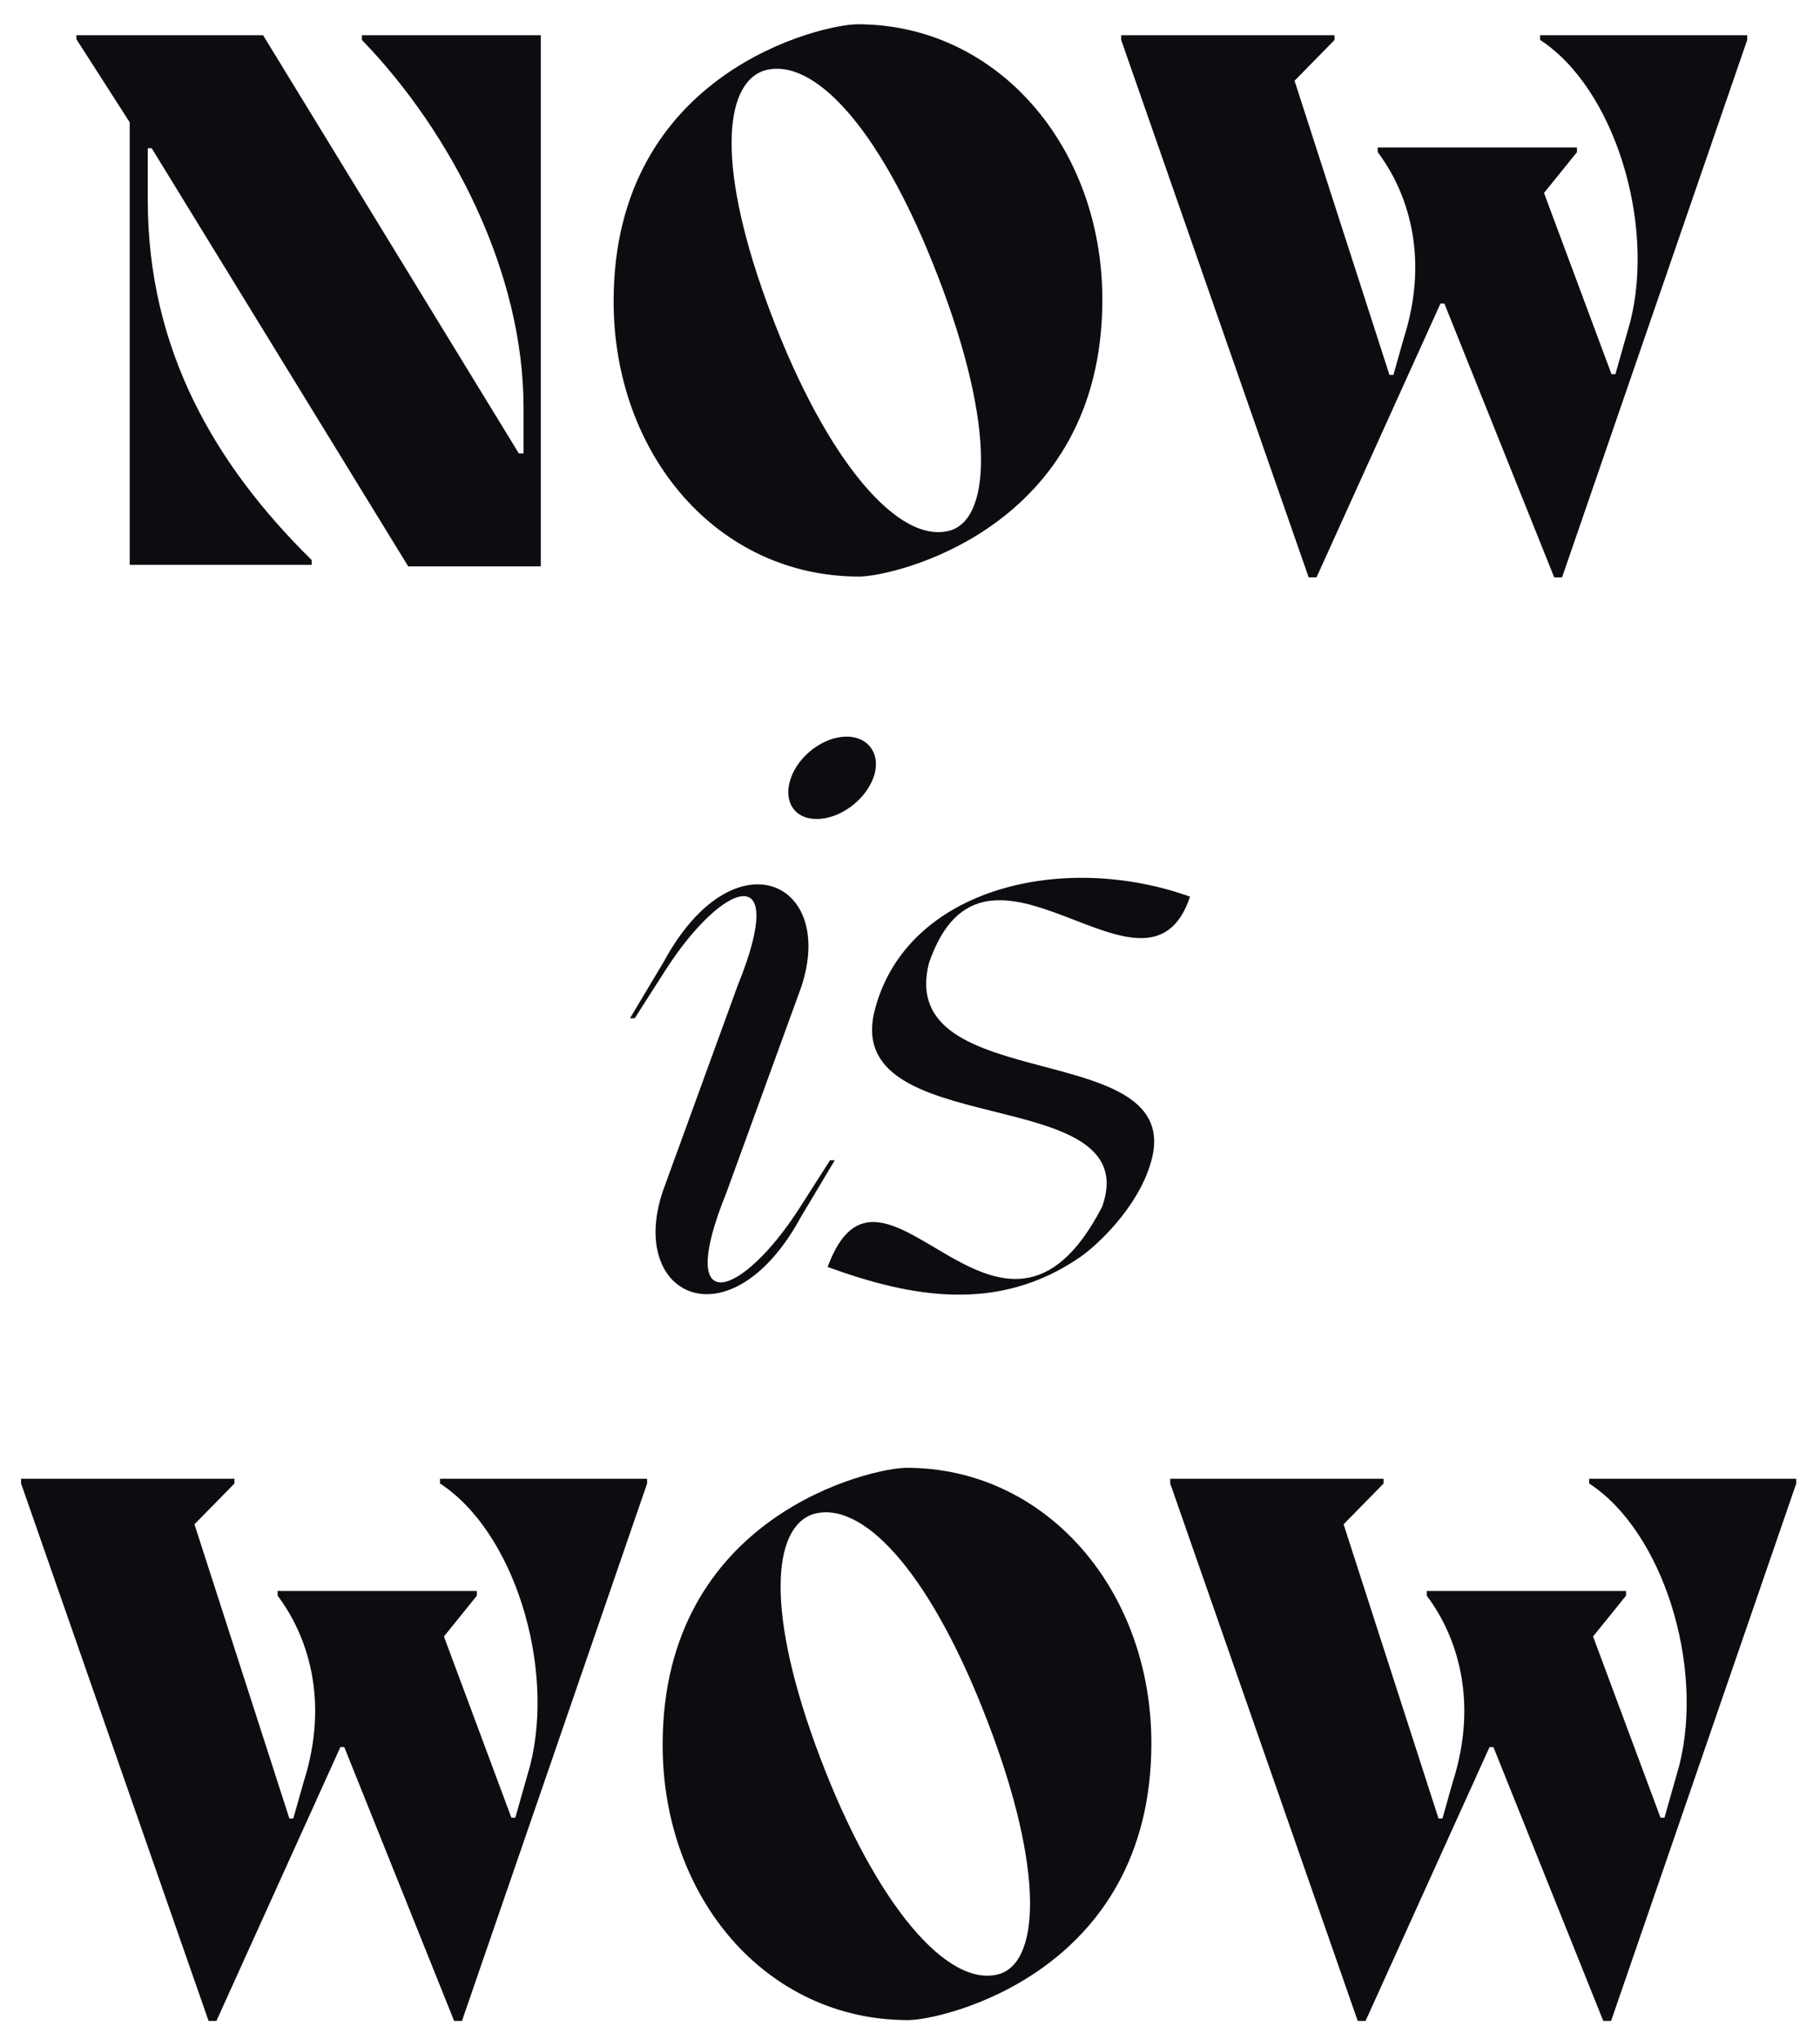 <svg width="58" height="65" viewBox="0 0 58 65" fill="none" xmlns="http://www.w3.org/2000/svg">
<path d="M11.534 1.273C14.409 4.248 16.684 8.698 16.684 12.973V14.448H16.534L8.384 1.123H2.434V1.248L4.134 3.898V17.998H9.934V17.848C6.859 14.823 4.709 11.148 4.709 6.373V4.723H4.834L13.009 18.048H17.234V1.123H11.534V1.273Z" fill="#0D0D11"/>
<path d="M27.38 18.373C28.455 18.373 35.13 16.873 35.13 9.548C35.13 4.673 31.78 0.773 27.33 0.773C26.23 0.773 19.555 2.273 19.555 9.598C19.555 14.473 22.855 18.373 27.38 18.373ZM30.305 16.898C28.655 17.398 26.355 14.698 24.58 10.023C22.805 5.348 23.055 2.673 24.355 2.248C25.905 1.798 27.98 4.023 29.73 8.398C31.68 13.248 31.655 16.448 30.305 16.898Z" fill="#0D0D11"/>
<path d="M49.08 1.273C51.43 2.798 52.755 7.073 51.955 10.248L51.48 11.923H51.355L49.205 6.148L50.255 4.848V4.698H43.905V4.848C44.83 6.073 45.58 8.148 44.73 10.798L44.405 11.948H44.28L41.255 2.573L42.53 1.273V1.123H35.73V1.273L41.705 18.398H41.955L45.905 9.673H46.03L49.53 18.398H49.78L55.68 1.273V1.123H49.08V1.273Z" fill="#0D0D11"/>
<path d="M25.202 24.798C24.952 25.523 25.302 26.098 26.027 26.098C26.752 26.098 27.552 25.523 27.827 24.798C28.102 24.073 27.702 23.473 26.977 23.473C26.252 23.473 25.452 24.073 25.202 24.798ZM21.152 30.648L20.077 32.448H20.227L21.202 30.923C23.027 28.073 25.177 27.298 23.502 31.423L21.127 37.948C19.977 41.348 23.302 42.873 25.527 38.773L26.602 36.973H26.452L25.477 38.498C23.652 41.348 21.477 42.123 23.152 37.998L25.527 31.473C26.677 28.073 23.377 26.548 21.152 30.648Z" fill="#0D0D11"/>
<path d="M35.126 38.448C31.875 44.748 28.125 35.623 26.375 40.373C29.05 41.348 31.8 41.848 34.401 40.073C34.95 39.698 36.251 38.498 36.675 37.048C37.876 32.998 28.526 34.998 29.601 30.698C31.401 25.423 36.55 32.673 37.925 28.573C33.876 27.123 28.951 28.298 27.901 32.098C26.651 36.473 36.55 34.398 35.126 38.448Z" fill="#0D0D11"/>
<path d="M14.022 47.273C16.372 48.798 17.697 53.073 16.897 56.248L16.422 57.923H16.297L14.147 52.148L15.197 50.848V50.698H8.847V50.848C9.772 52.073 10.522 54.148 9.672 56.798L9.347 57.948H9.222L6.197 48.573L7.472 47.273V47.123H0.672V47.273L6.647 64.398H6.897L10.847 55.673H10.972L14.472 64.398H14.722L20.622 47.273V47.123H14.022V47.273Z" fill="#0D0D11"/>
<path d="M28.942 64.373C30.017 64.373 36.692 62.873 36.692 55.548C36.692 50.673 33.342 46.773 28.892 46.773C27.792 46.773 21.117 48.273 21.117 55.598C21.117 60.473 24.417 64.373 28.942 64.373ZM31.867 62.898C30.217 63.398 27.917 60.698 26.142 56.023C24.367 51.348 24.617 48.673 25.917 48.248C27.467 47.798 29.542 50.023 31.292 54.398C33.242 59.248 33.217 62.448 31.867 62.898Z" fill="#0D0D11"/>
<path d="M50.643 47.273C52.993 48.798 54.318 53.073 53.518 56.248L53.043 57.923H52.918L50.768 52.148L51.818 50.848V50.698H45.468V50.848C46.393 52.073 47.143 54.148 46.293 56.798L45.968 57.948H45.843L42.818 48.573L44.093 47.273V47.123H37.293V47.273L43.268 64.398H43.518L47.468 55.673H47.593L51.093 64.398H51.343L57.243 47.273V47.123H50.643V47.273Z" fill="#0D0D11"/>
</svg>
